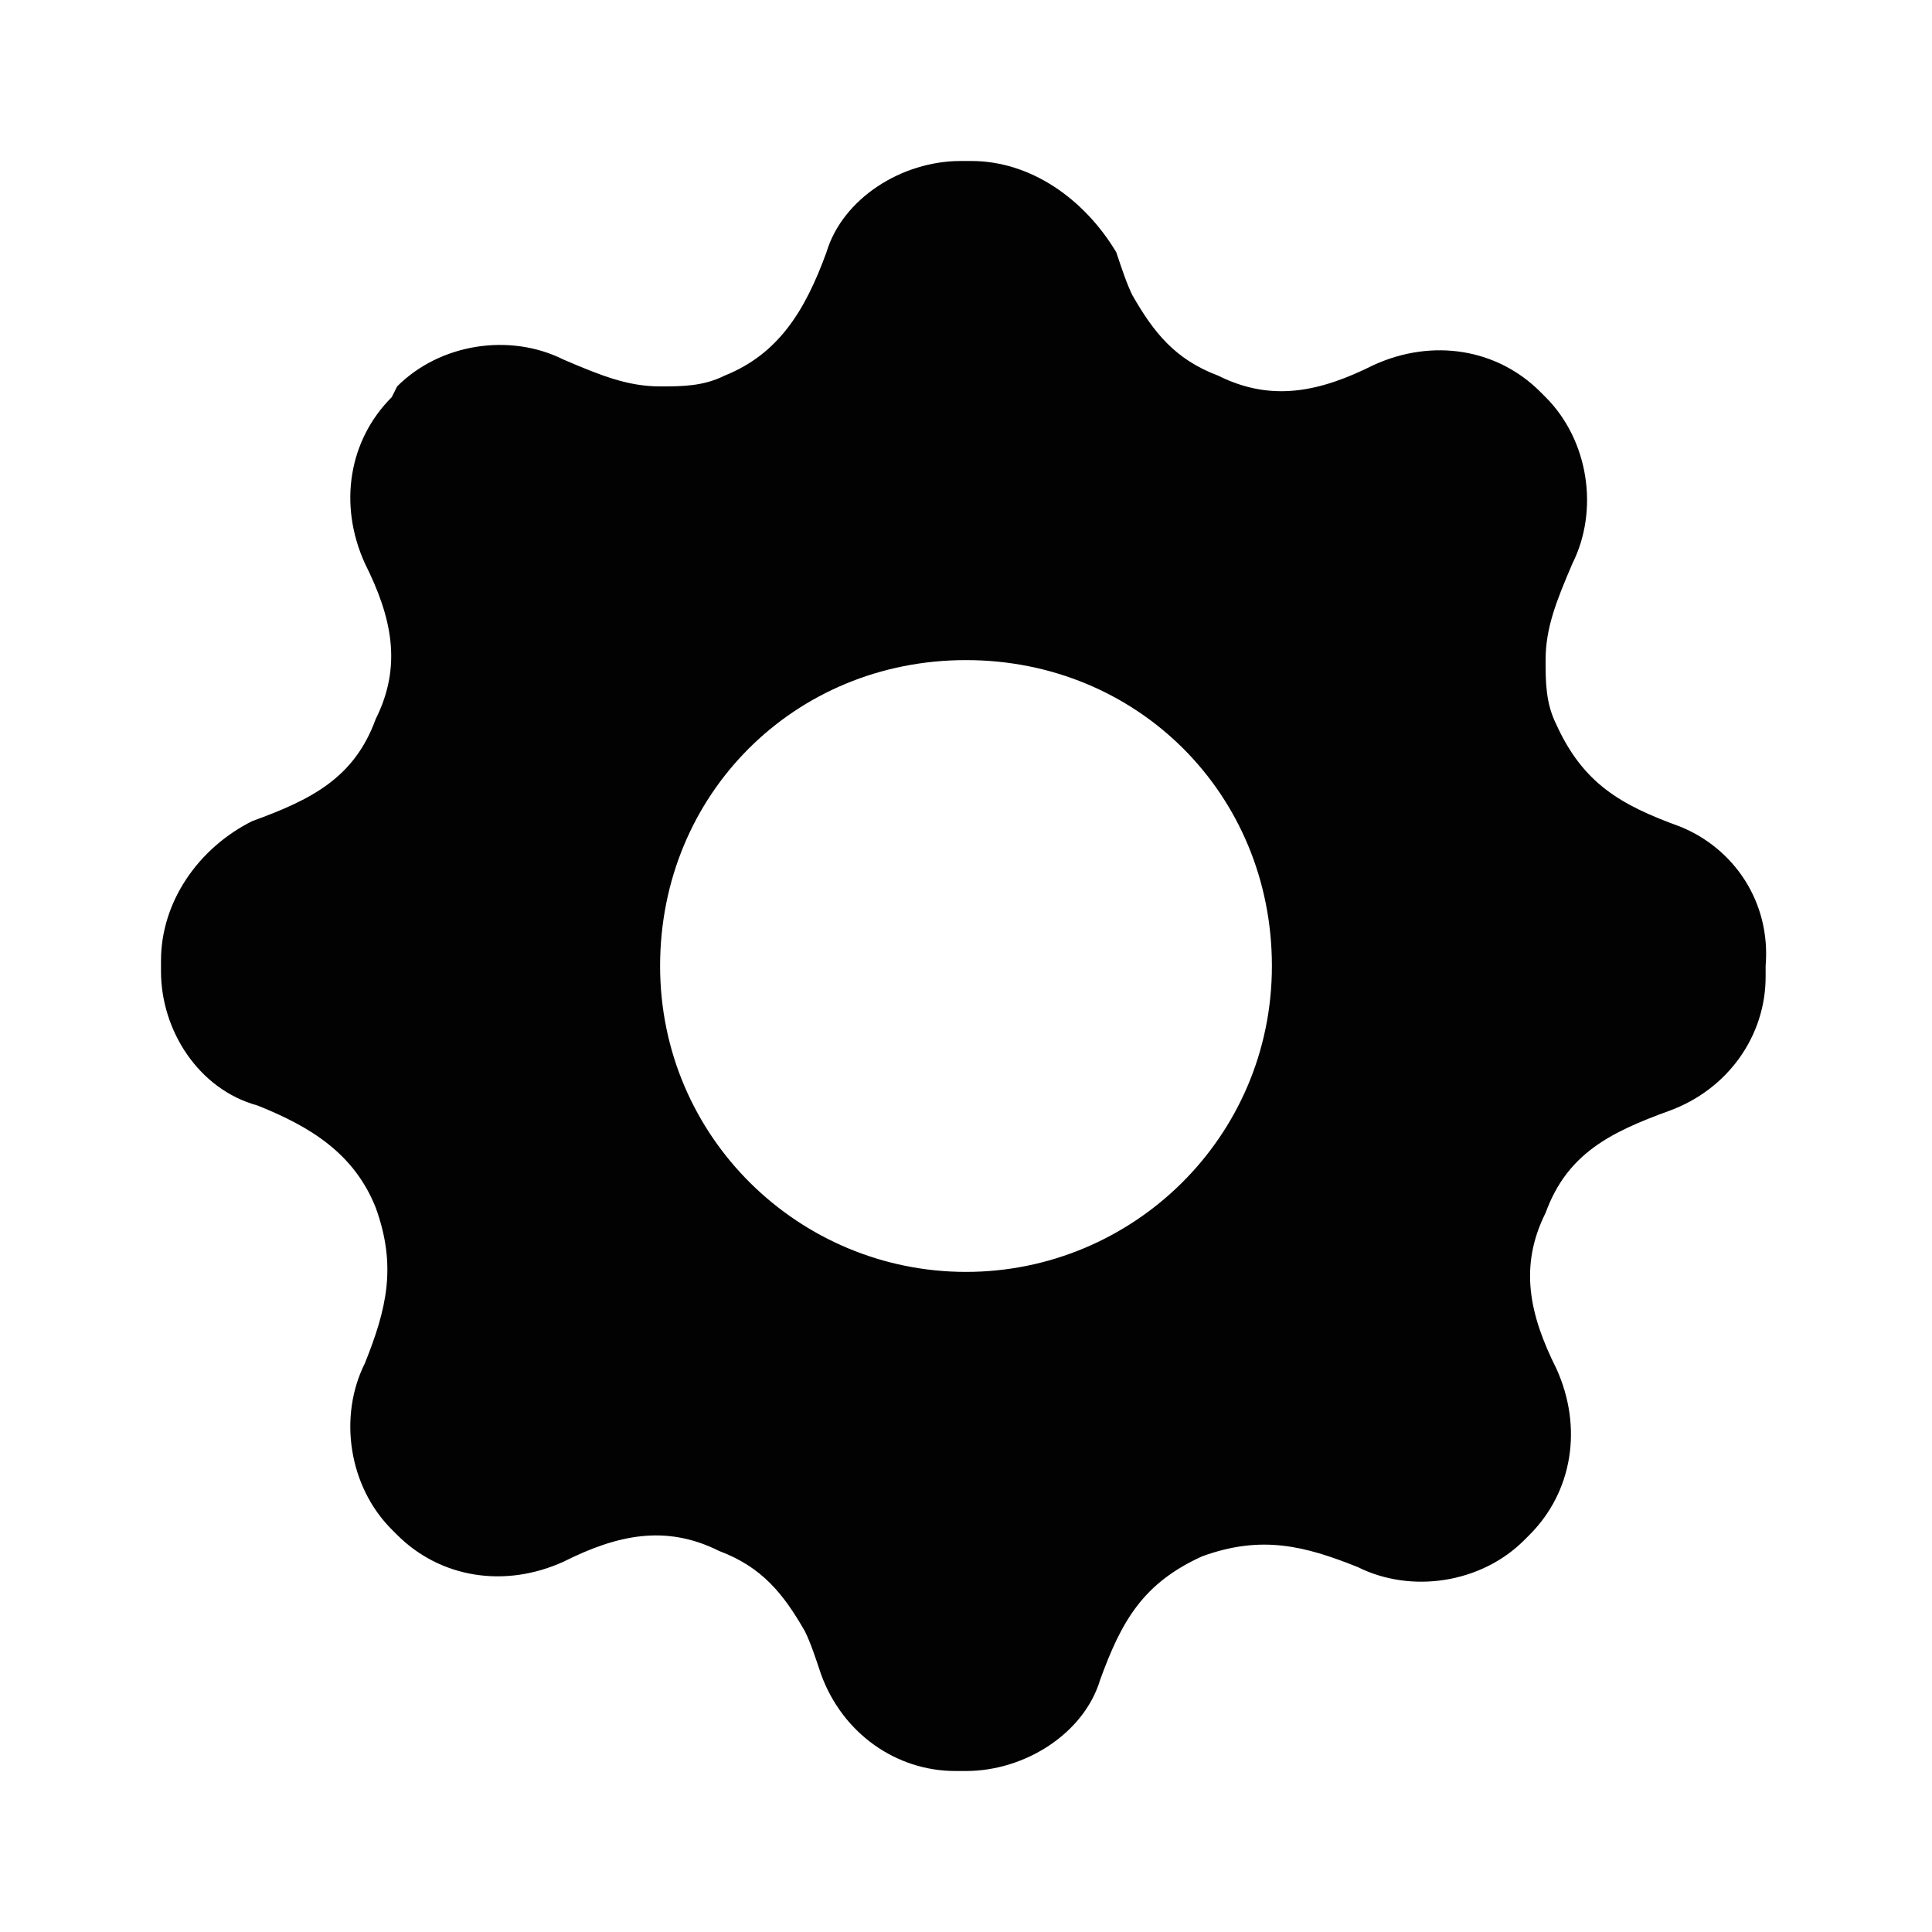 <?xml version="1.0" encoding="utf-8" standalone="no"?><svg xmlns:android="http://schemas.android.com/apk/res/android" height="36.0" width="36.0" xmlns="http://www.w3.org/2000/svg">
    <path d="M31.3,15.4c-1.1-0.4-1.8-0.8-2.3-1.9c-0.2-0.4-0.2-0.8-0.2-1.2c0-0.6,0.2-1.1,0.5-1.8c0.5-1,0.3-2.3-0.5-3.1 l-0.1-0.1c-0.8-0.8-2-1-3.1-0.5c-1,0.5-1.9,0.7-2.9,0.2c-0.8-0.3-1.2-0.8-1.6-1.5c-0.1-0.2-0.2-0.5-0.3-0.8C20.2,3.7,19.2,3,18.1,3 h-0.2c-1.1,0-2.2,0.7-2.5,1.7C15,5.8,14.5,6.6,13.5,7c-0.4,0.2-0.8,0.2-1.2,0.2c-0.6,0-1.1-0.2-1.8-0.5c-1-0.5-2.3-0.3-3.1,0.5 L7.3,7.4c-0.8,0.8-1,2-0.5,3.1c0.5,1,0.7,1.9,0.2,2.9c-0.4,1.1-1.2,1.5-2.3,1.9C3.7,15.8,3,16.8,3,17.9v0.2c0,1.1,0.7,2.2,1.8,2.5 C5.8,21,6.6,21.5,7,22.5c0.4,1.1,0.2,1.9-0.2,2.9c-0.5,1-0.3,2.3,0.5,3.1l0.1,0.1c0.8,0.8,2,1,3.1,0.5c1-0.5,1.9-0.7,2.9-0.2 c0.8,0.3,1.2,0.8,1.6,1.5c0.1,0.2,0.2,0.5,0.3,0.8c0.4,1.1,1.4,1.8,2.5,1.8h0.2c1.1,0,2.2-0.7,2.5-1.7c0.4-1.1,0.8-1.8,1.9-2.3h0 c1.1-0.4,1.9-0.2,2.9,0.2c1,0.5,2.3,0.3,3.1-0.5l0.1-0.1c0.8-0.8,1-2,0.5-3.1c-0.5-1-0.7-1.9-0.2-2.9c0.4-1.1,1.2-1.5,2.3-1.9 c1.1-0.4,1.8-1.4,1.8-2.5v-0.2C33,16.8,32.3,15.8,31.3,15.4z M18,23.7c-3.1,0-5.7-2.5-5.7-5.7s2.5-5.7,5.7-5.7s5.7,2.5,5.7,5.7 S21.1,23.7,18,23.7z" fill="#020203" fill-opacity="1.0"/>
</svg>